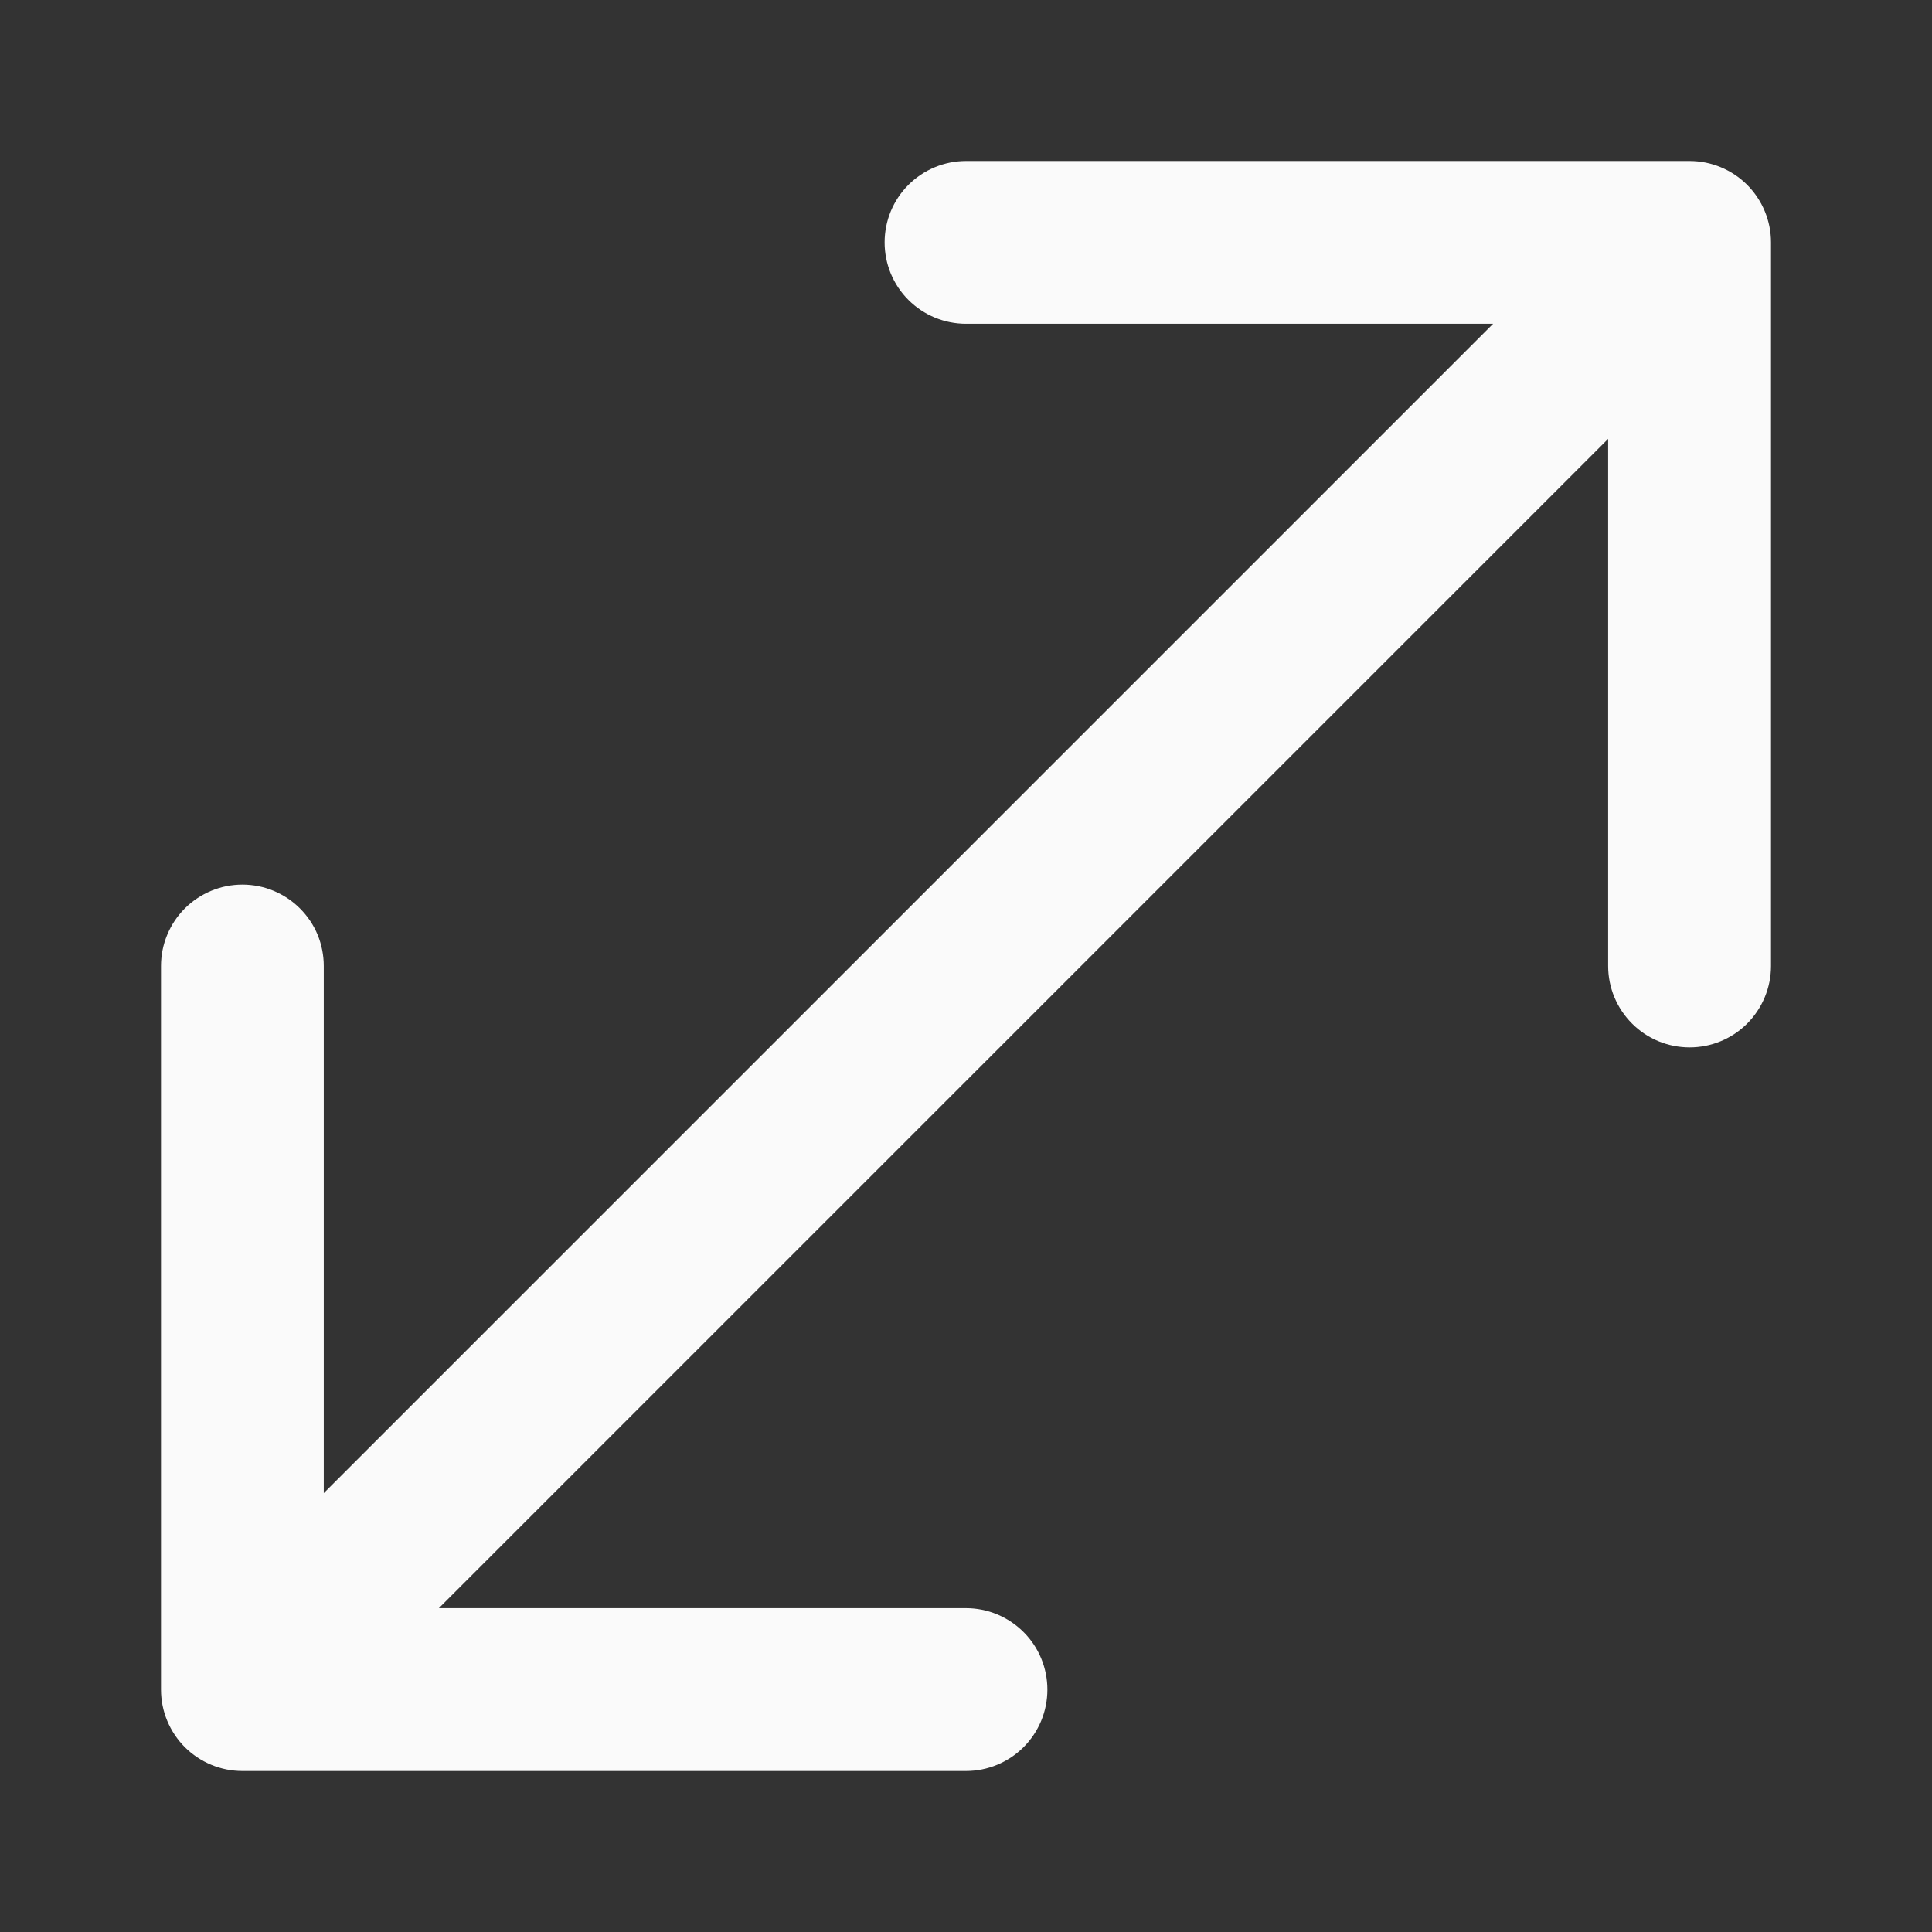 <svg width="24" height="24" viewBox="0 0 24 24" fill="none" xmlns="http://www.w3.org/2000/svg">
<rect x="0" y="0" width="24" height="24" fill="#333333" stroke="none"/>
<g clipPath="url(#clip0_13411_167135)">
<path fillRule="evenodd" clipRule="evenodd" d="M20.989 2C21.257 2 21.514 2.107 21.704 2.296C21.893 2.486 22 2.743 22 3.011V12C22 12.268 21.893 12.525 21.704 12.715C21.514 12.905 21.257 13.011 20.989 13.011C20.721 13.011 20.463 12.905 20.274 12.715C20.084 12.525 19.977 12.268 19.977 12V5.452L5.452 19.977H12C12.268 19.977 12.525 20.084 12.715 20.274C12.905 20.463 13.011 20.721 13.011 20.989C13.011 21.257 12.905 21.514 12.715 21.704C12.525 21.893 12.268 22 12 22H3.011C2.743 22 2.486 21.893 2.296 21.704C2.107 21.514 2 21.257 2 20.989V12C2 11.867 2.026 11.736 2.077 11.613C2.128 11.49 2.202 11.379 2.296 11.285C2.39 11.191 2.502 11.117 2.624 11.066C2.747 11.015 2.878 10.989 3.011 10.989C3.144 10.989 3.276 11.015 3.398 11.066C3.521 11.117 3.632 11.191 3.726 11.285C3.82 11.379 3.895 11.49 3.946 11.613C3.996 11.736 4.022 11.867 4.022 12V18.548L18.548 4.022H12C11.732 4.022 11.475 3.916 11.285 3.726C11.095 3.537 10.989 3.279 10.989 3.011C10.989 2.743 11.095 2.486 11.285 2.296C11.475 2.107 11.732 2 12 2H20.989Z" fill="#FAFAFA"/>
</g>
<defs>
<clipPath id="clip0_13411_167135">
<rect width="20" height="20" fill="white" transform="translate(2 2)"/>
</clipPath>
</defs>
</svg>
